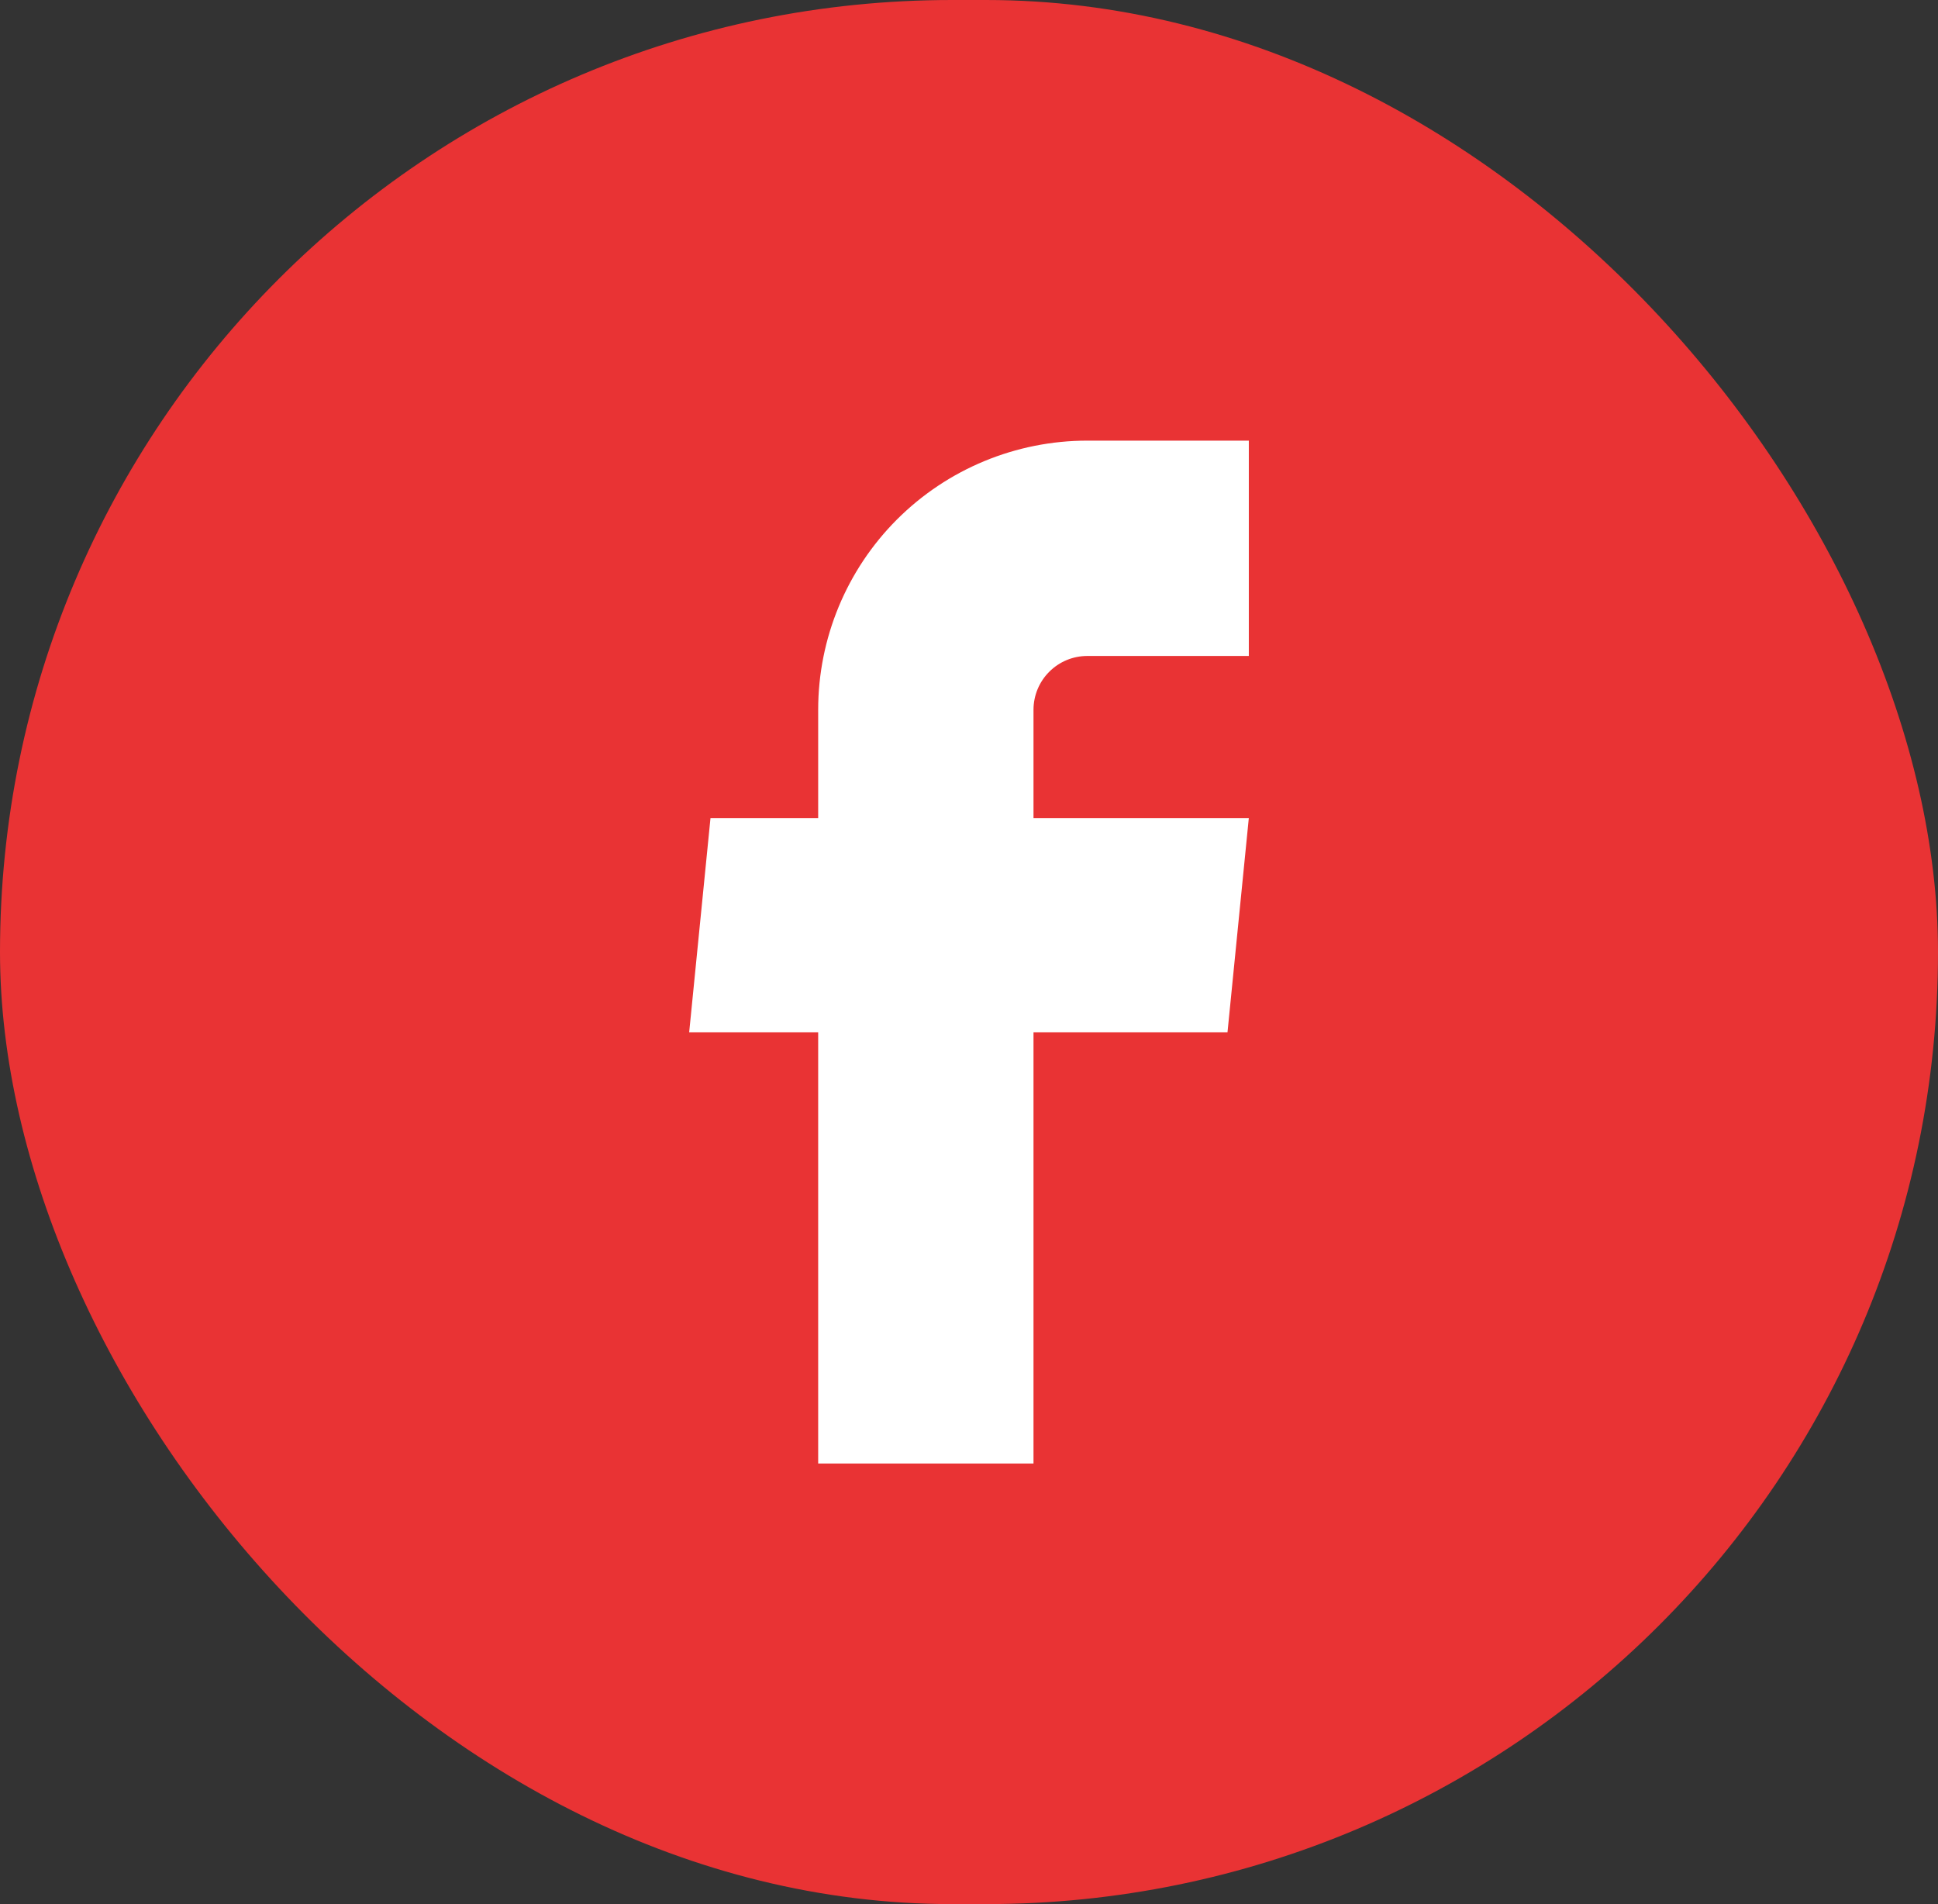 <svg width="57" height="56" viewBox="0 0 57 56" fill="none" xmlns="http://www.w3.org/2000/svg">
<rect x="0" y="0" width="57" height="56" fill="#333333" stroke="none"/>
<rect width="57" height="56" rx="28" fill="#E93334"/>
<path d="M24.064 43.042H30.397V30.359H36.103L36.73 24.058H30.397V20.875C30.397 20.455 30.564 20.052 30.861 19.756C31.157 19.459 31.56 19.292 31.98 19.292H36.73V12.959H31.98C29.881 12.959 27.867 13.793 26.382 15.277C24.898 16.762 24.064 18.776 24.064 20.875V24.058H20.897L20.27 30.359H24.064V43.042Z" fill="white"/>
</svg>
